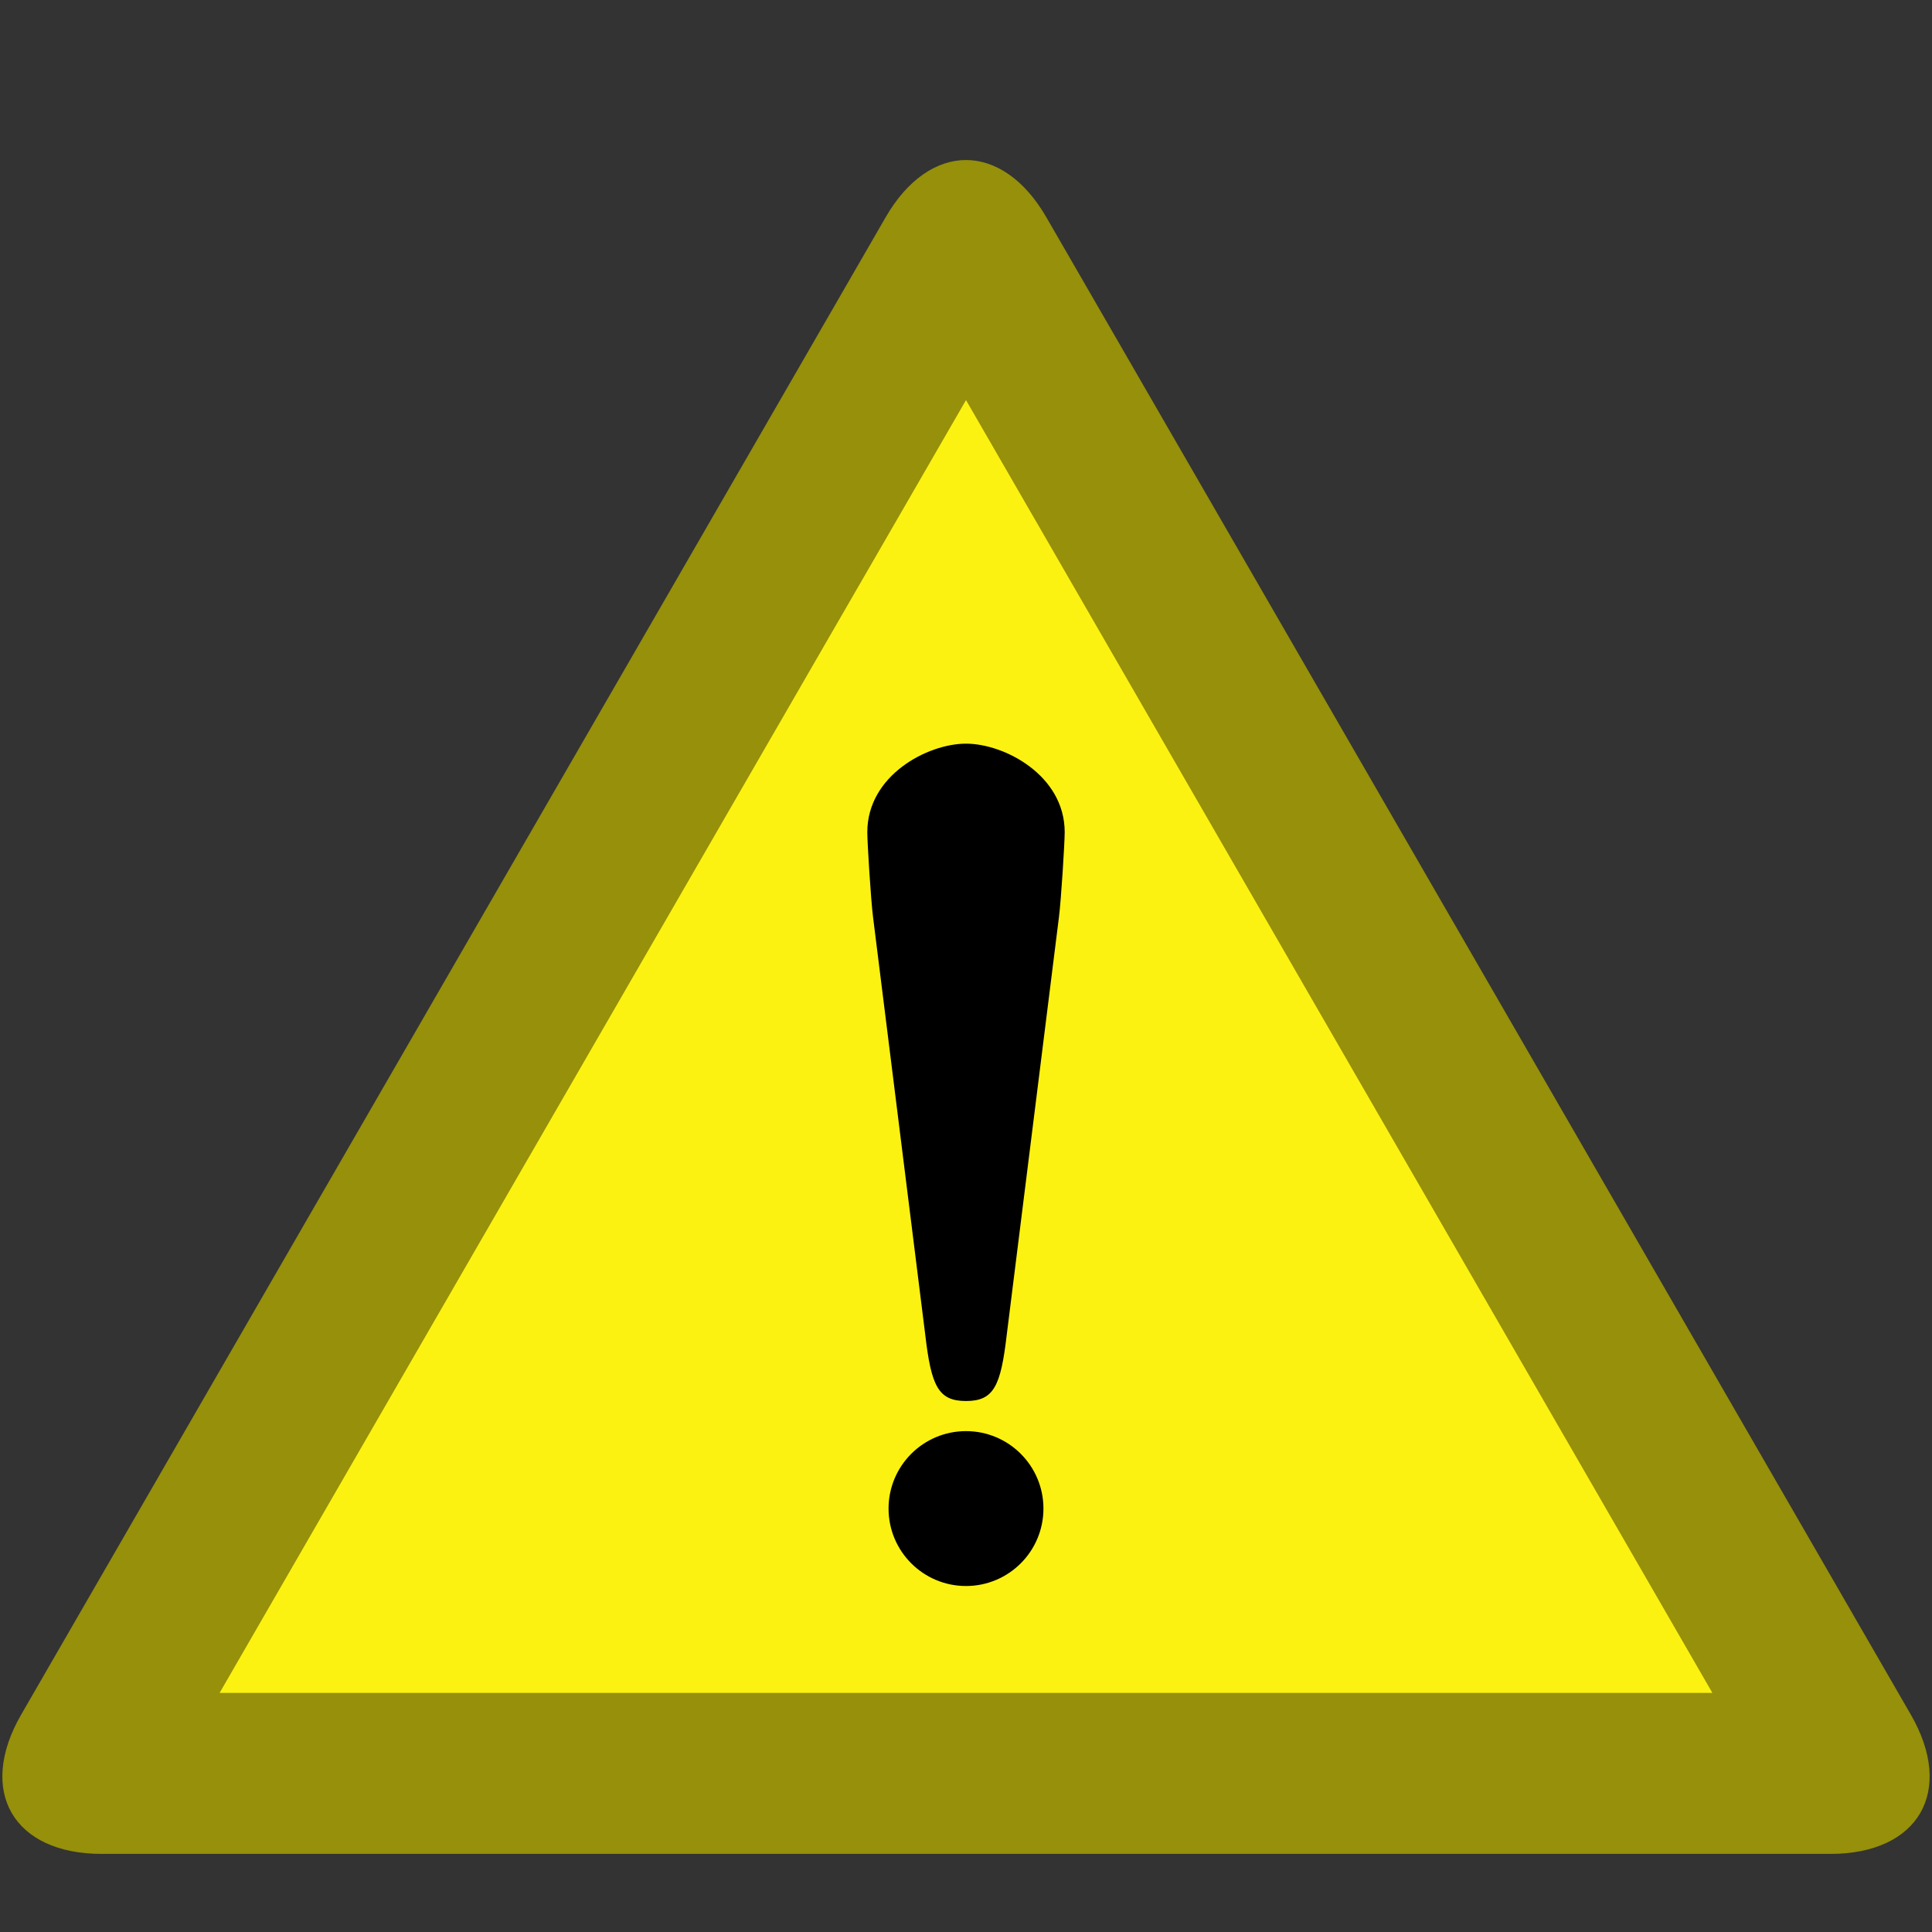 <?xml version="1.0" encoding="utf-8"?>
<!-- Generator: Adobe Illustrator 21.0.0, SVG Export Plug-In . SVG Version: 6.00 Build 0)  -->
<svg version="1.1" id="Layer_1" xmlns="http://www.w3.org/2000/svg" xmlns:xlink="http://www.w3.org/1999/xlink" x="0px" y="0px"
	 viewBox="0 0 12 12" style="enable-background:new 0 0 12 12;" xml:space="preserve">
<rect x="0" y="0" width="12" height="12" fill="#333333" stroke="none"/>
<style type="text/css">
	.st0{fill:#FCF211;}
	.st1{fill:#96900A;}
</style>
<g>
	<g>
		<path class="st0" d="M0.632,11.015c-0.061,0-0.101-0.009-0.123-0.016c0.013-0.009,0.026-0.048,0.056-0.1l5.368-9.298
			c0.03-0.053,0.058-0.083,0.075-0.099c0.001,0.016,0.028,0.046,0.059,0.099l5.369,9.298c0.03,0.052,0.043,0.091,0.048,0.114
			c-0.005-0.002-0.072,0.001-0.115,0.001H0.632z"/>
		<path class="st1" d="M6,2.485l4.636,8.03l-9.272,0L6,2.485 M6,0.994c-0.181,0-0.363,0.119-0.5,0.357l-5.368,9.298
			c-0.275,0.476-0.05,0.866,0.5,0.866h10.736c0.55,0,0.775-0.39,0.5-0.866L6.5,1.351C6.363,1.113,6.181,0.994,6,0.994L6,0.994z"/>
	</g>
	<g>
		<g>
			<path d="M5.423,5.699c-0.014-0.108-0.036-0.466-0.036-0.53c0-0.354,0.375-0.55,0.613-0.55c0.238,0,0.613,0.196,0.613,0.55
				c0,0.065-0.022,0.422-0.036,0.53L6.253,8.291C6.216,8.609,6.173,8.702,6,8.702c-0.173,0-0.216-0.094-0.253-0.411L5.423,5.699z"/>
		</g>
		<circle cx="6" cy="9.37" r="0.481"/>
	</g>
</g>
</svg>

